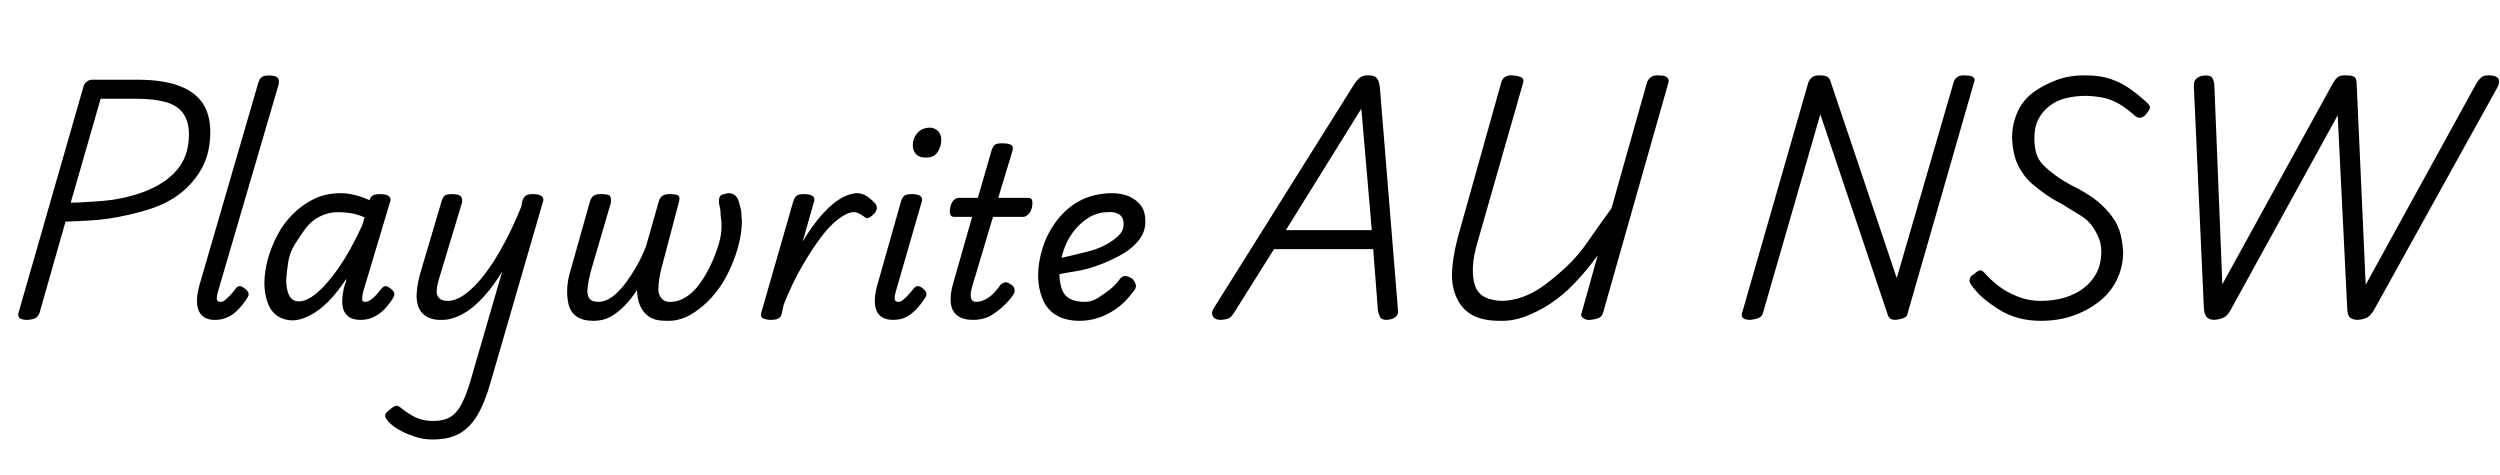 <svg id="fnt-Playwrite AU NSW" viewBox="0 0 5267 1000" xmlns="http://www.w3.org/2000/svg"><path id="playwrite-au-nsw" class="f" d="M58 674q-23 0-19-15l137-477q2-7 8-11t17-3h90q50 0 84 12t51 36 17 62q0 42-16 73t-44 54-69 36-88 20q-21 3-44 4t-44 2l-55 193q-3 7-8 10t-17 4m154-466l-63 219q13 0 28-1t30-2 30-3q51-8 87-26t55-45 19-67q0-27-12-44t-37-24-64-7h-73m241 466q-27 0-35-21t5-62l121-416q3-10 8-13t14-3q15 0 19 5t2 14l-128 437q-3 11-2 16t8 5q4 0 8-3t10-9 13-15q3-5 7-6t10 3q8 5 10 10t-1 10q-10 16-21 27t-23 16-25 5m164 1q-18 0-32-9t-21-28-7-41q0-24 7-50t20-51 33-45 45-32 56-12q14 0 30 4t31 11l0-2q3-7 8-9t13-2q15 0 20 5t1 14l-56 187q-2 9-2 14t2 6 4 1q5 0 10-3t11-9 13-15q4-5 8-6t9 3q8 5 10 10t-1 10q-4 8-14 20t-24 20-31 8q-18 0-27-8t-11-19 0-26 6-25q1-2 1-4t1-5q-20 30-39 49t-39 29-35 10m-14-86q0 14 3 25t9 16 15 5q17 0 39-19t46-54 48-87l5-17q-16-7-30-9t-26-2q-20 0-38 9t-30 25-23 34-14 38-4 36m325 85q-22 0-35-11t-15-32 7-54l45-152q3-10 7-13t15-3q15 0 19 5t2 14l-48 159q-4 13-5 24t5 17 18 6q18 0 38-15t40-41 40-63 37-79l2-11q3-10 8-13t14-3q15 0 20 5t1 14l-109 376q-13 46-29 72t-38 38-56 12q-18 0-34-5t-30-12-24-16q-8-7-11-14t8-15q9-8 14-9t14 7q14 11 29 18t36 7q21 0 35-8t24-27 19-49l67-231q-15 25-31 44t-32 32-34 20-33 6m322 2q-22 0-35-9t-17-25-3-35 8-41l40-142q2-7 7-11t16-4q16 0 19 4t2 14l-43 147q-4 16-6 31t3 23 20 8q14 0 28-10t27-27 25-38 20-42l27-95q2-7 7-11t16-4q16 0 19 4t0 14l-37 140q-2 8-4 20t-2 23 7 19 19 7q16 0 32-10t29-28 23-39 17-44 6-43q0-5-1-11t-1-13-2-13q-2-9-1-16t7-9 13-3q9 0 15 6t8 18q2 5 3 11t1 11 1 11q0 27-8 56t-22 57-34 50-44 36-52 13q-23 0-36-9t-19-24-6-32q-12 19-27 34t-30 23-35 8m373-2q-8 0-15-3t-4-13l67-233q3-10 8-13t14-3q15 0 20 5t1 14l-23 81q15-25 30-44t30-32 28-19 25-7q13 0 23 7t17 15q4 5 3 11t-6 11q-6 6-11 8t-9-2q-5-4-11-7t-11-3q-13 0-32 14t-39 41-40 62-37 78l-4 19q-2 7-7 10t-17 3m258 0q-27 0-35-21t5-62l47-166q3-10 8-13t14-3q15 0 20 5t1 14l-54 187q-3 11-2 16t8 5q4 0 8-3t10-9 13-15q4-5 8-6t10 3q7 5 9 10t-1 10q-10 16-21 27t-22 16-26 5m67-342q-11 0-18-7t-7-19q0-14 9-25t26-12q11 0 18 7t7 19q0 14-8 26t-27 11m101 342q-20 0-32-9t-14-27 6-44l39-137h-38q-6 0-8-5t0-15 7-15 11-5h40l29-100q3-9 7-12t15-3q15 0 20 4t1 15l-29 96h64q5 0 7 4t0 16q-2 9-7 14t-10 6h-65l-44 147q-5 17-2 25t12 7q10 0 23-8t27-28q4-4 9-5t12 4q7 4 8 9t0 9q-6 11-19 24t-29 23-40 10m226 2q-30 0-50-12t-29-35-9-48q0-29 10-60t30-57 48-41 66-16q24 0 40 8t24 20 8 32q0 21-13 38t-33 29-48 23-55 15-54 11l3-35q17-3 38-8t41-10 37-14 28-20 10-25q0-13-9-19t-22-5q-24 0-43 12t-33 31-21 43-7 45q0 17 5 31t16 20 28 7 30-7 26-18 23-24q6-7 14-5t13 7q5 6 6 12t-5 13q-18 24-37 37t-38 19-38 6m297-2q-13 0-17-8t3-18l294-469q7-11 14-16t19-4q10 0 15 5t7 20l38 467q2 10-4 16t-19 7q-11 0-14-5t-5-14l-10-130h-209l-81 129q-8 13-13 16t-18 4m296-445l-159 256h181l-22-256m291 447q-33 0-55-11t-34-35-11-55 12-74l92-328q2-7 8-11t17-3 17 4 4 11l-95 332q-10 33-11 57t5 40 20 23 35 8q21 0 44-8t45-24 47-39 47-55 49-69l75-266q3-7 9-11t17-3q11 0 16 4t3 11l-138 486q-2 7-9 10t-17 4-16-4-3-10l34-122q-24 33-49 59t-51 43-53 27-54 9m529-2q-22 0-18-14l140-487q3-7 9-11t17-3q9 0 14 3t7 11l139 413 120-413q2-7 8-11t17-3q23 0 18 14l-140 487q-1 7-8 10t-17 4q-8 0-12-3t-6-11l-141-419-121 419q-2 7-9 10t-17 4m611 2q-25 0-47-6t-41-18-33-24-26-29q-4-6-2-12t8-9q7-6 12-8t11 5q13 15 30 28t40 22 48 9q28 0 51-7t40-20 27-32 10-45q0-16-6-30t-15-26-26-22-34-21q-18-9-34-20t-29-22-23-26-15-32-6-40q0-29 11-54t32-41 50-27 65-10q28 0 51 8t42 22 35 29q6 6 4 11t-8 12q-5 6-11 7t-11-3q-13-12-28-22t-32-15-43-6q-24 0-44 5t-35 17-23 28-8 39q0 18 4 32t15 25 26 22 38 23q24 12 42 25t33 31 21 36 8 45q0 32-13 59t-37 46-55 30-69 11m366-2q-9 0-15-5t-7-21l-21-466q-1-10 5-16t18-7q12 0 15 4t5 13l17 423 231-420q7-13 13-17t19-3q12 0 16 4t4 14l19 423 232-422q7-12 13-16t19-3q13 1 16 8t-3 18l-260 469q-7 11-14 15t-20 5q-10 0-16-5t-6-21l-20-405-226 411q-6 11-14 15t-20 5" />
</svg>